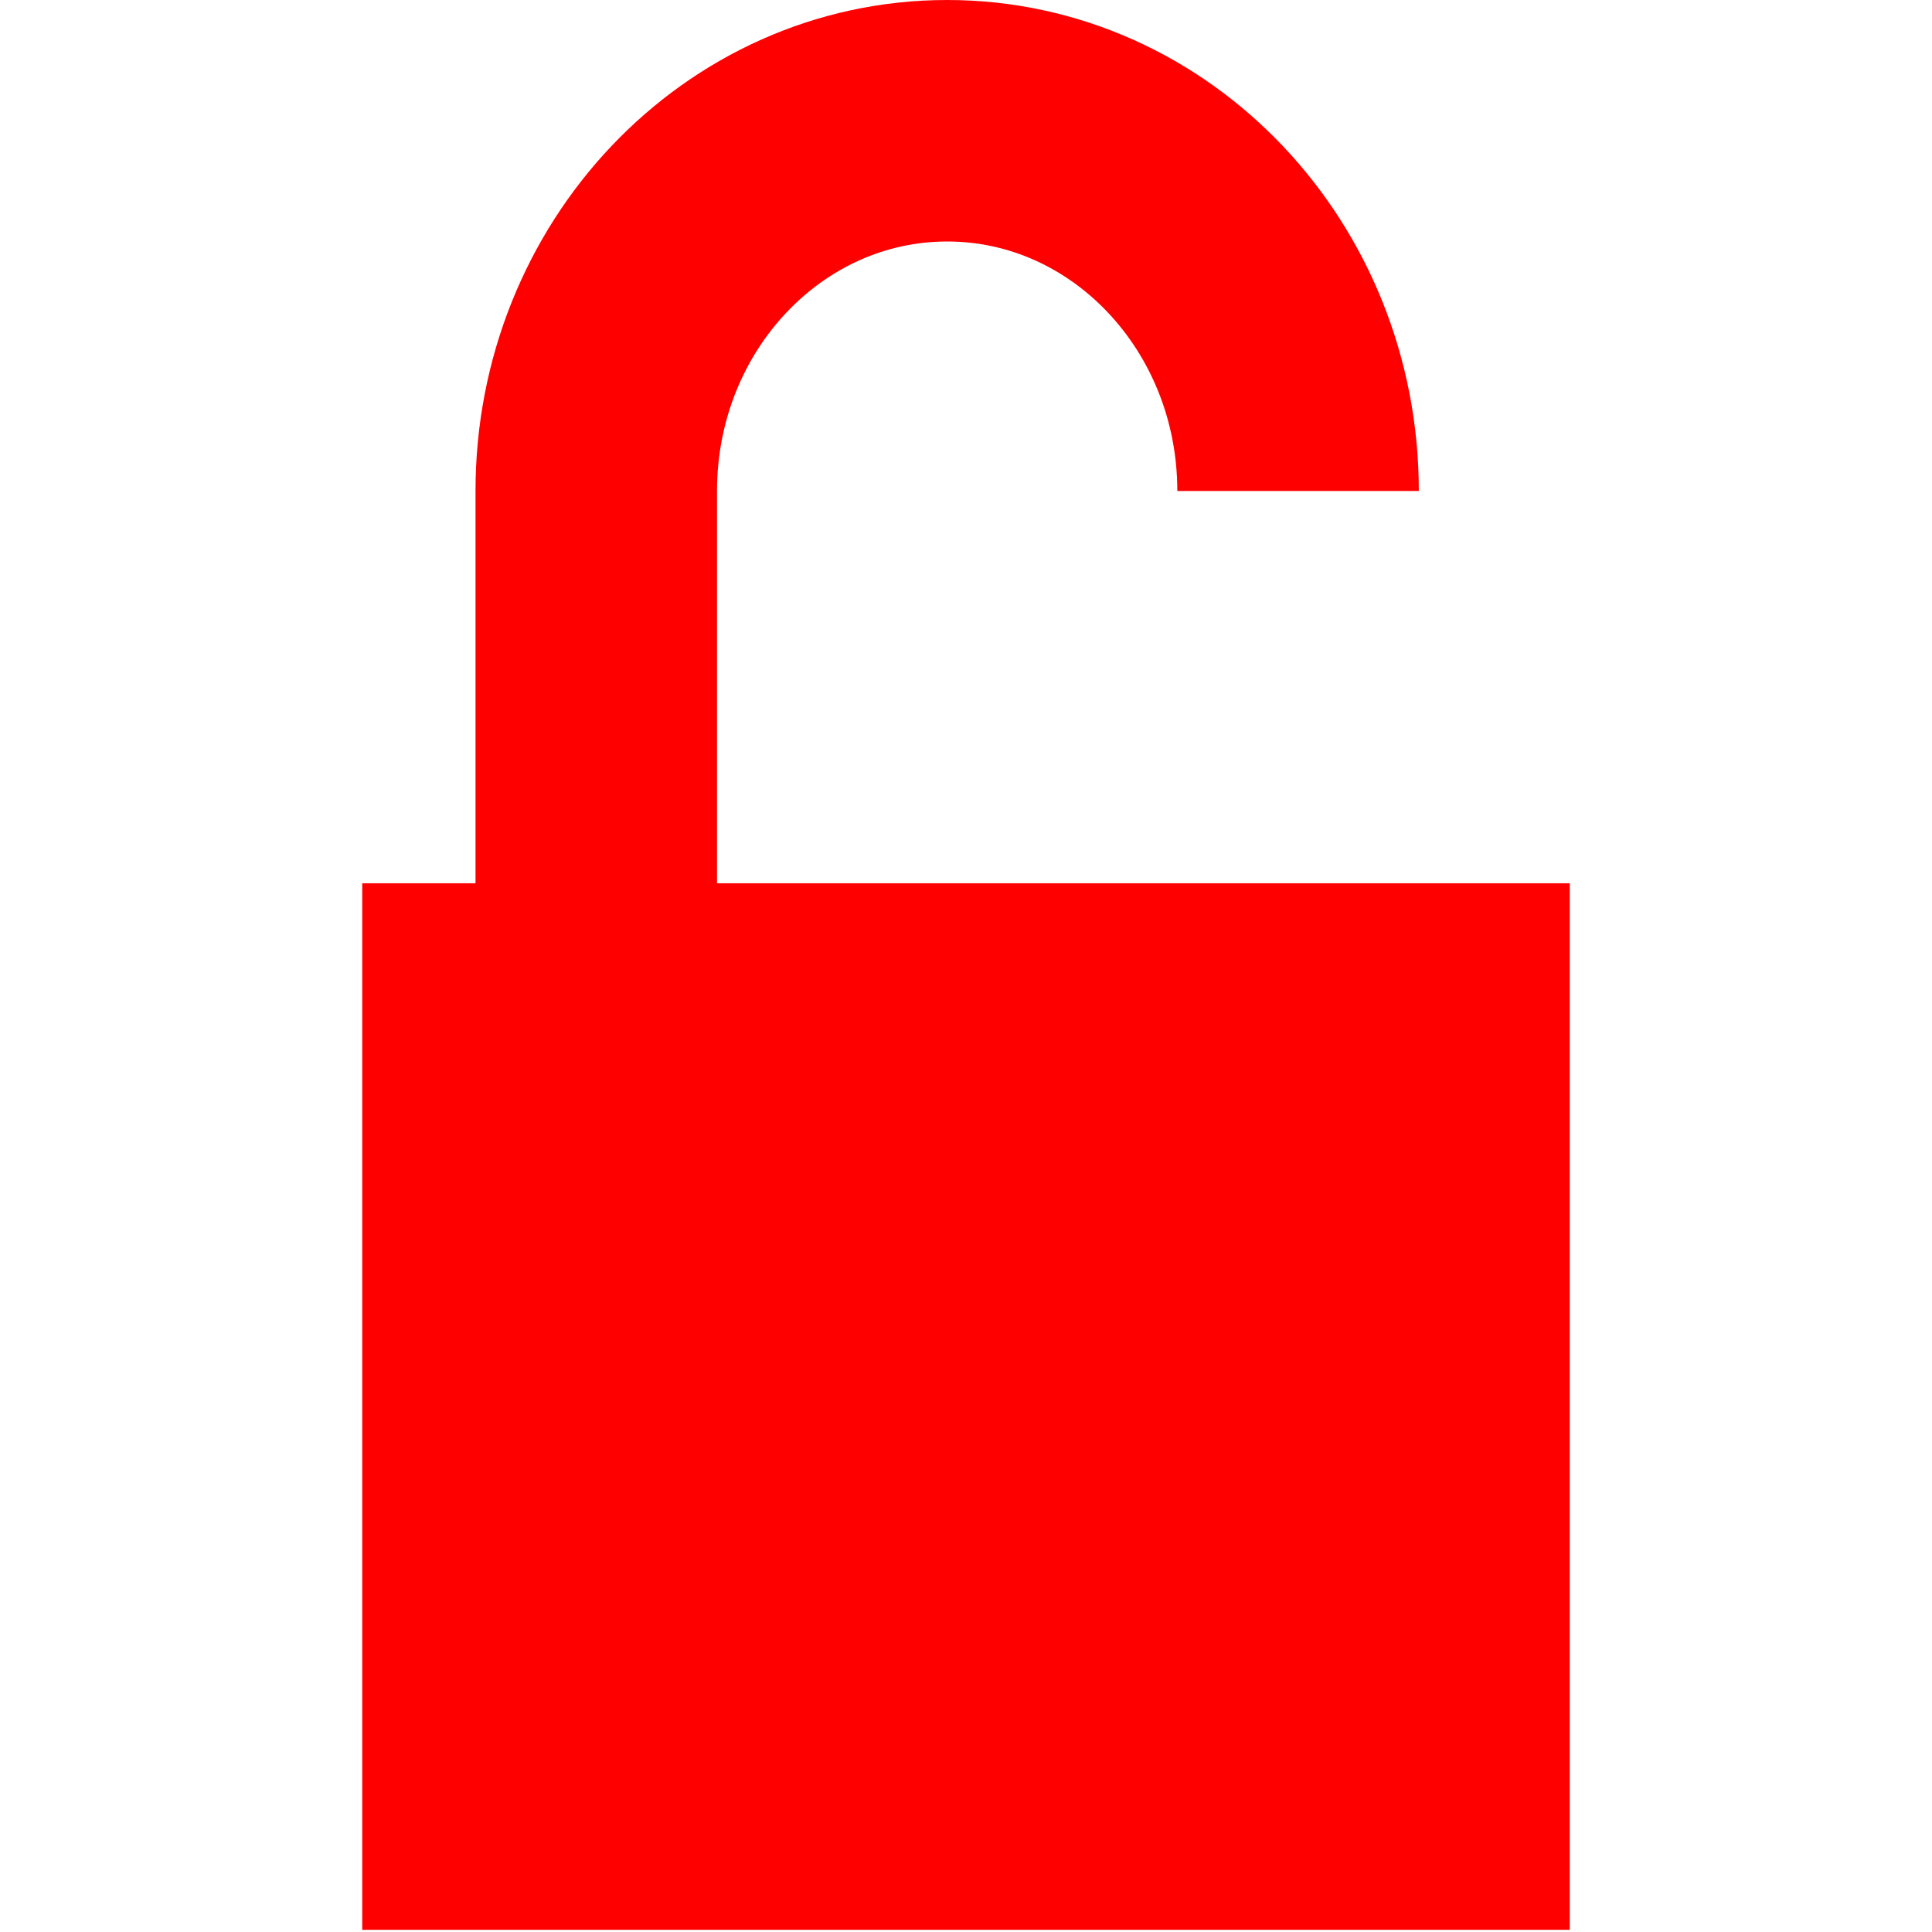 <?xml version="1.0" encoding="UTF-8" standalone="no"?>
<svg
   xmlns:dc="http://purl.org/dc/elements/1.1/"
   xmlns:cc="http://creativecommons.org/ns#"
   xmlns:rdf="http://www.w3.org/1999/02/22-rdf-syntax-ns#"
   xmlns:svg="http://www.w3.org/2000/svg"
   xmlns="http://www.w3.org/2000/svg"
   xmlns:sodipodi="http://sodipodi.sourceforge.net/DTD/sodipodi-0.dtd"
   xmlns:inkscape="http://www.inkscape.org/namespaces/inkscape"
   width="16"
   height="16"
   viewBox="0 0 16 16"
   version="1.1"
   id="svg13"
   sodipodi:docname="call_chat_unsecure_normal.svg"
   inkscape:version="0.92.2 2405546, 2018-03-11">
  <sodipodi:namedview
     pagecolor="#ffffff"
     bordercolor="#666666"
     borderopacity="1"
     objecttolerance="10"
     gridtolerance="10"
     guidetolerance="10"
     inkscape:pageopacity="0"
     inkscape:pageshadow="2"
     inkscape:window-width="868"
     inkscape:window-height="480"
     id="namedview15"
     showgrid="false"
     inkscape:zoom="14.75"
     inkscape:cx="5"
     inkscape:cy="8"
     inkscape:window-x="0"
     inkscape:window-y="35"
     inkscape:window-maximized="0"
     inkscape:current-layer="svg13" />
  <!-- Generator: Sketch 42 (36781) - http://www.bohemiancoding.com/sketch -->
  <title
     id="title2">chat_unsecure@x2</title>
  <desc
     id="desc4">Created with Sketch.</desc>
  <defs
     id="defs6" />
  <g
     id="Symbols"
     style="fill:none;fill-rule:evenodd;stroke:none;stroke-width:1"
     transform="translate(3)">
    <g
       id="chat_unsecure@x2">
      <g
         id="Group-2"
         transform="translate(0,0.18)">
        <rect
           id="Rectangle-4"
           class="color-error-fill"
           x="0"
           y="7.135"
           width="10"
           height="8.667"
           style="fill:#ff0000" />
        <path
           d="m 7.75,3.886 c 0,-1.693 -1.301,-3.066 -2.906,-3.066 -1.605,0 -2.906,1.373 -2.906,3.066 v 7.922"
           id="Oval-6"
           class="color-error-stroke"
           inkscape:connector-curvature="0"
           style="stroke:#ff0000;stroke-width:2" />
      </g>
    </g>
  </g>
</svg>
